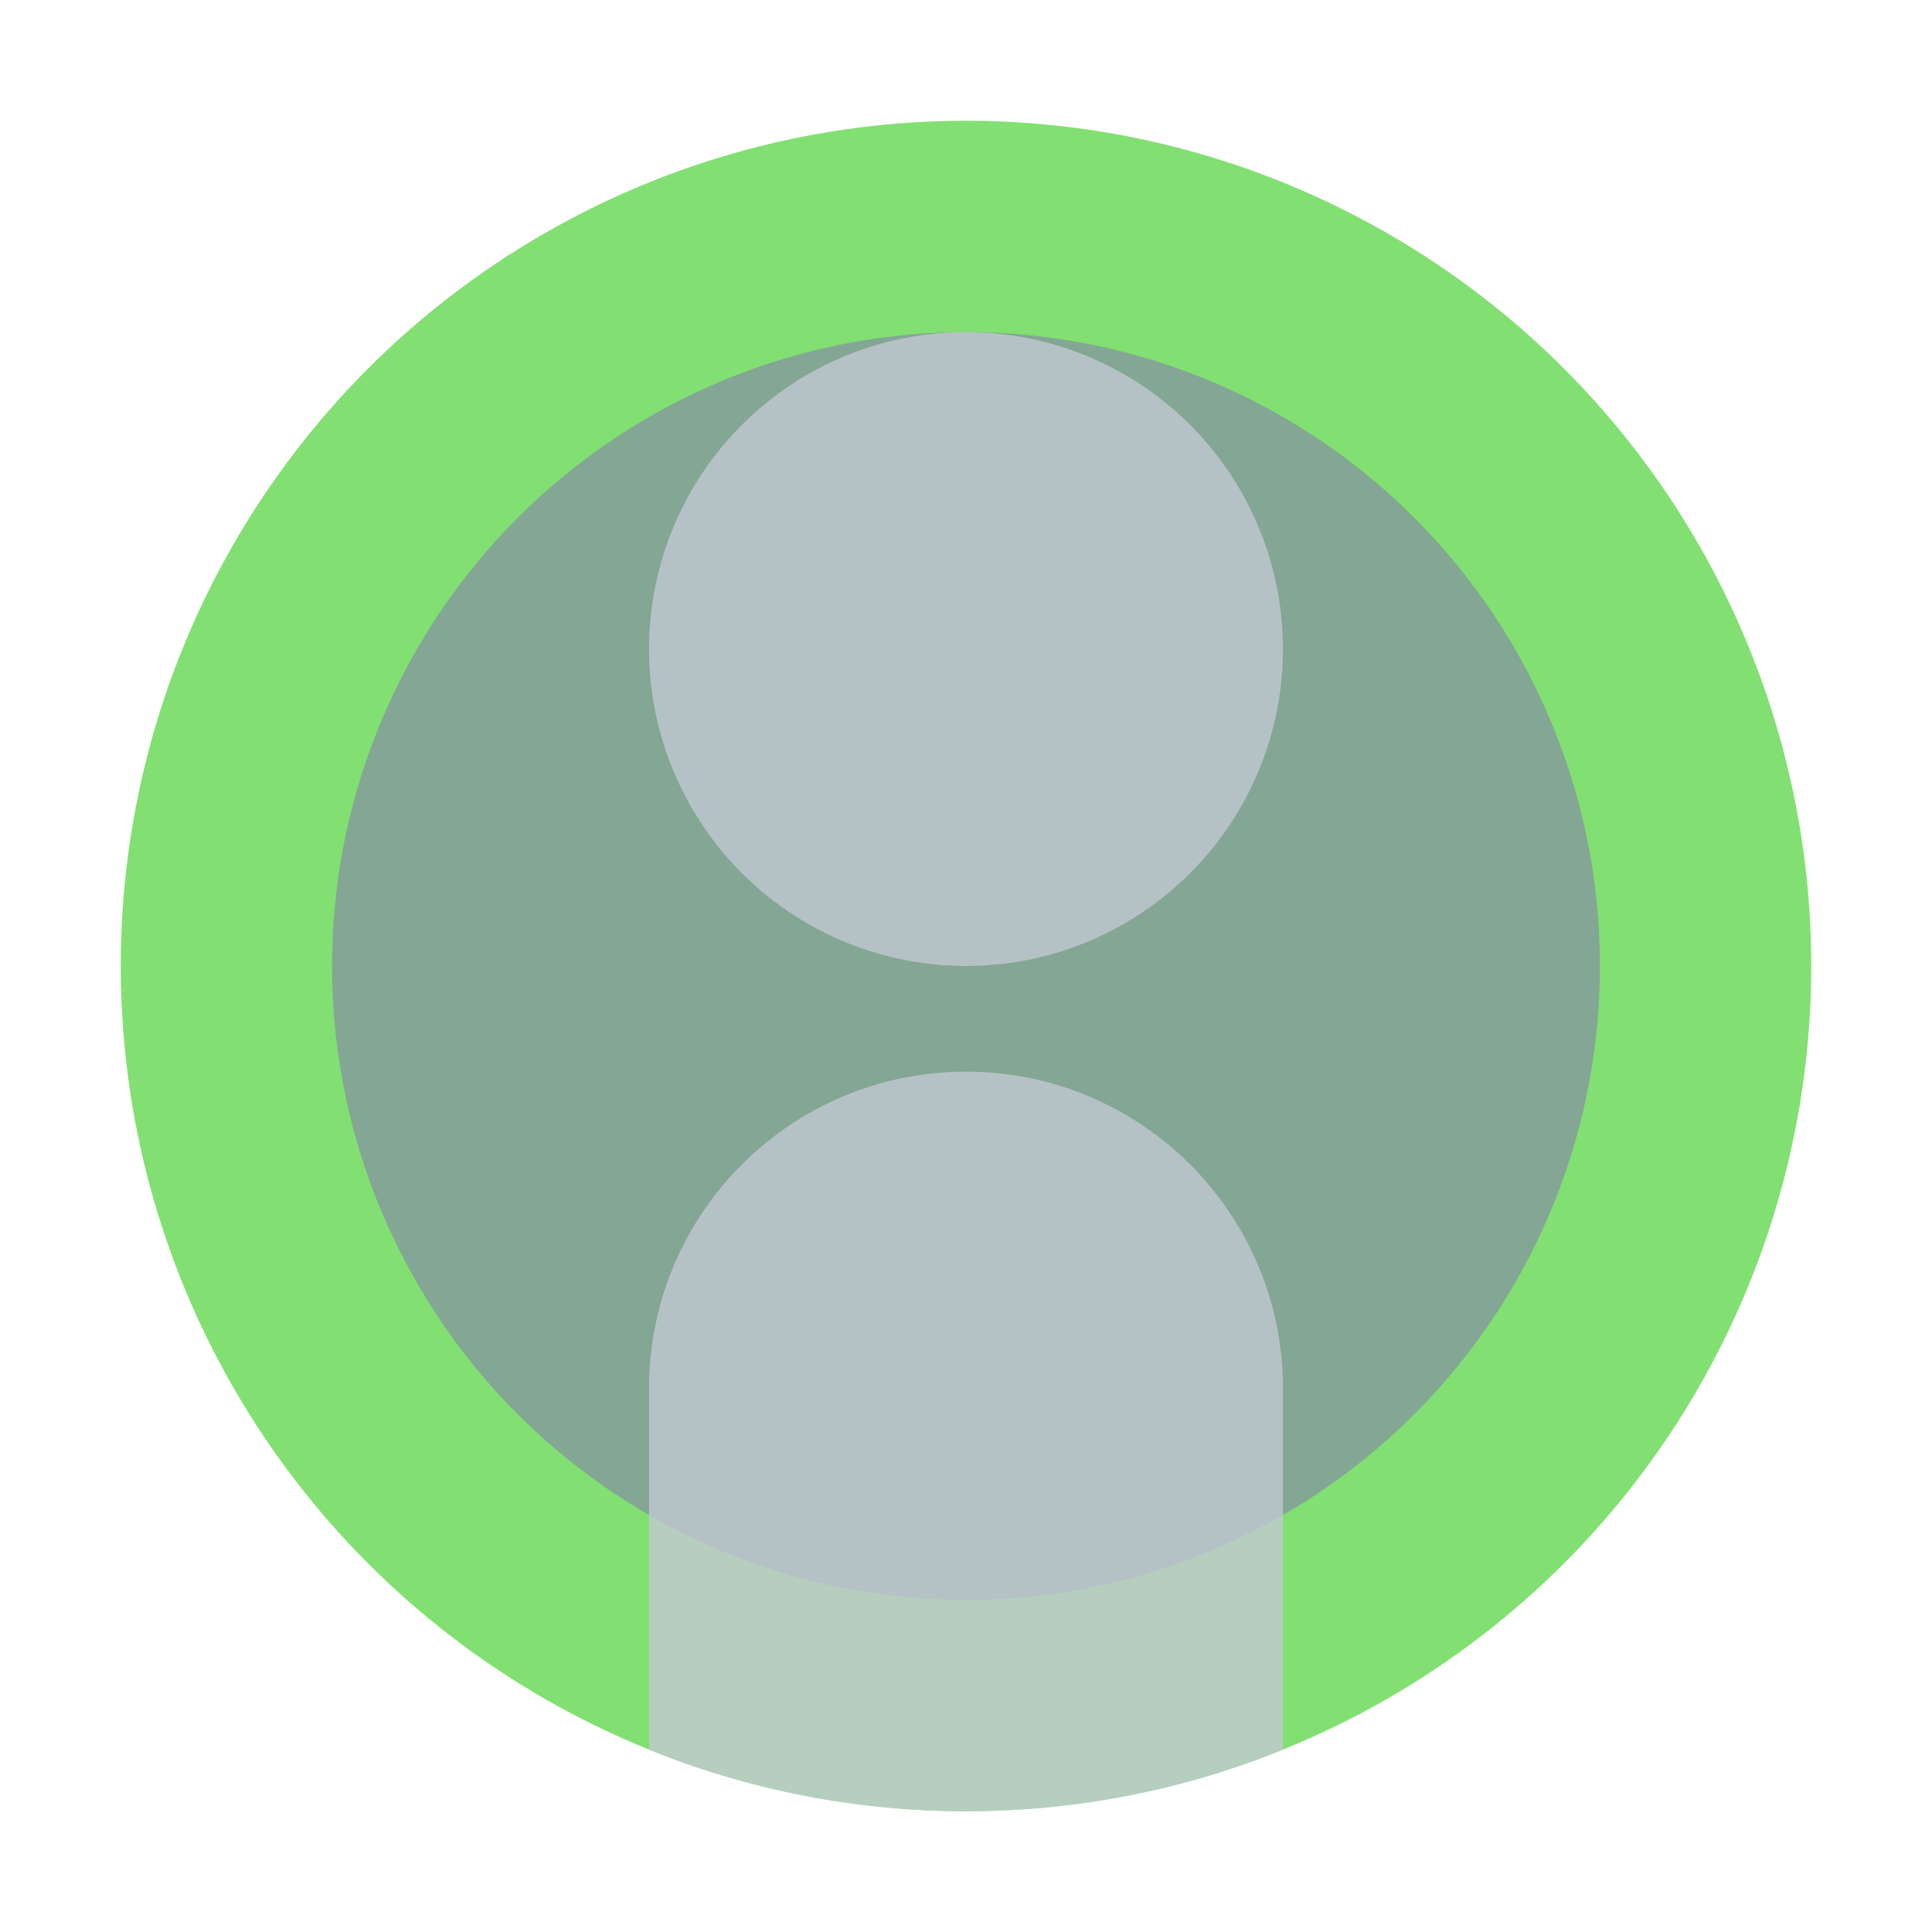 <svg width="32" height="32" viewBox="0 0 32 32" fill="none" xmlns="http://www.w3.org/2000/svg">
<g style="mix-blend-mode:multiply">
<circle cx="16" cy="16" r="14" transform="rotate(-180 16 16)" fill="#62D84E" fill-opacity="0.8"/>
</g>
<g style="mix-blend-mode:multiply">
<ellipse cx="16" cy="16" rx="10.5" ry="10.5" transform="rotate(-180 16 16)" fill="#84979C" fill-opacity="0.8"/>
</g>
<circle cx="16" cy="10.75" r="5.25" transform="rotate(-180 16 10.75)" fill="#C1C9D1" fill-opacity="0.8"/>
<path fill-rule="evenodd" clip-rule="evenodd" d="M21.25 28.982C19.629 29.639 17.857 30 16 30C14.143 30 12.371 29.639 10.75 28.982V23C10.75 20.101 13.101 17.75 16 17.75C18.899 17.75 21.25 20.101 21.25 23V28.982Z" fill="#C1C9D1" fill-opacity="0.8"/>
</svg>
